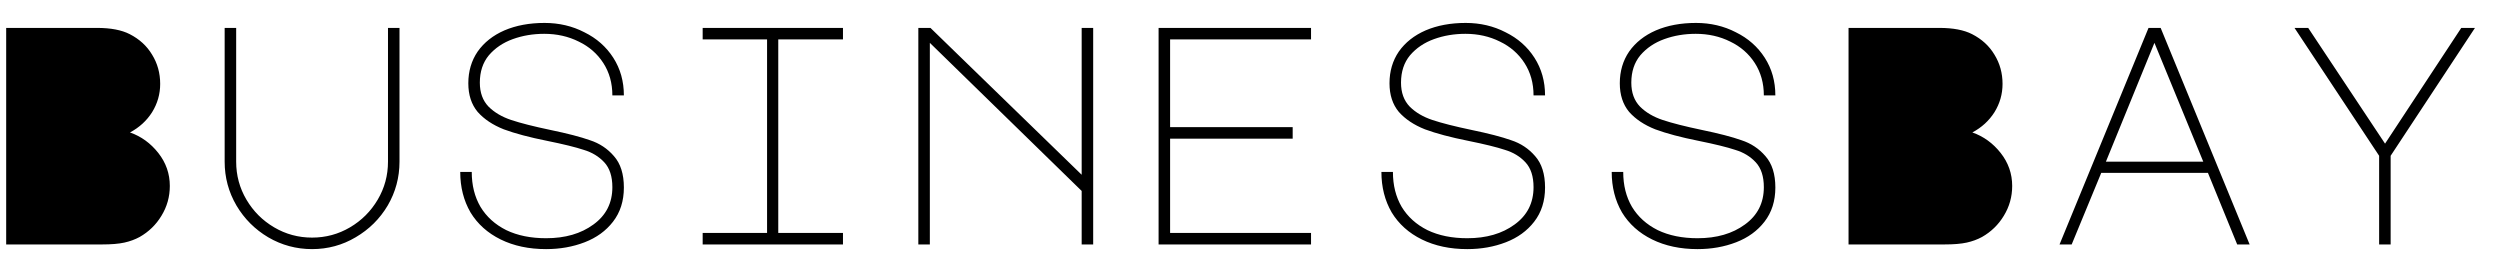 <svg width="225" height="24" viewBox="0 0 225 24" fill="none" xmlns="http://www.w3.org/2000/svg">
<g clip-path="url(#clip0_39_7)">
<path d="M8.732 2.512C9.964 2.512 10.944 2.699 11.672 3.072C12.549 3.52 13.221 4.136 13.688 4.92C14.173 5.704 14.416 6.581 14.416 7.552C14.416 8.467 14.173 9.316 13.688 10.1C13.203 10.865 12.54 11.472 11.7 11.92C12.708 12.275 13.557 12.891 14.248 13.768C14.939 14.645 15.284 15.635 15.284 16.736C15.284 17.707 15.032 18.603 14.528 19.424C14.043 20.227 13.389 20.861 12.568 21.328C12.157 21.552 11.7 21.72 11.196 21.832C10.692 21.944 10.02 22 9.18 22H0.556V2.512H8.732ZM20.219 2.512H21.255V14.552C21.255 15.784 21.563 16.923 22.179 17.968C22.795 19.013 23.625 19.844 24.671 20.46C25.716 21.076 26.855 21.384 28.087 21.384C29.319 21.384 30.457 21.076 31.503 20.46C32.548 19.844 33.379 19.013 33.995 17.968C34.611 16.923 34.919 15.784 34.919 14.552V2.512H35.955V14.552C35.955 15.971 35.6 17.287 34.891 18.5C34.181 19.695 33.22 20.647 32.007 21.356C30.812 22.065 29.505 22.42 28.087 22.42C26.668 22.42 25.352 22.065 24.139 21.356C22.944 20.647 21.992 19.695 21.283 18.5C20.573 17.287 20.219 15.971 20.219 14.552V2.512ZM49.233 12.676C47.647 12.359 46.349 12.013 45.341 11.64C44.352 11.248 43.568 10.725 42.989 10.072C42.429 9.4 42.149 8.541 42.149 7.496C42.149 6.413 42.429 5.461 42.989 4.64C43.568 3.819 44.37 3.184 45.397 2.736C46.443 2.288 47.647 2.064 49.009 2.064C50.316 2.064 51.511 2.344 52.593 2.904C53.694 3.445 54.562 4.211 55.197 5.2C55.832 6.189 56.149 7.319 56.149 8.588H55.113C55.113 7.487 54.843 6.516 54.301 5.676C53.76 4.836 53.023 4.192 52.089 3.744C51.156 3.277 50.12 3.044 48.981 3.044C47.973 3.044 47.031 3.203 46.153 3.52C45.276 3.837 44.557 4.323 43.997 4.976C43.456 5.629 43.185 6.451 43.185 7.44C43.185 8.336 43.447 9.055 43.969 9.596C44.492 10.119 45.173 10.52 46.013 10.8C46.853 11.08 48.029 11.379 49.541 11.696C51.072 12.013 52.257 12.321 53.097 12.62C53.956 12.9 54.675 13.376 55.253 14.048C55.85 14.72 56.149 15.663 56.149 16.876C56.149 18.089 55.822 19.116 55.169 19.956C54.535 20.777 53.685 21.393 52.621 21.804C51.557 22.215 50.4 22.42 49.149 22.42C47.6 22.42 46.237 22.131 45.061 21.552C43.885 20.973 42.98 20.161 42.345 19.116C41.729 18.052 41.421 16.839 41.421 15.476H42.457C42.457 16.671 42.718 17.716 43.241 18.612C43.782 19.508 44.557 20.208 45.565 20.712C46.573 21.197 47.768 21.44 49.149 21.44C50.867 21.44 52.285 21.029 53.405 20.208C54.544 19.387 55.113 18.267 55.113 16.848C55.113 15.877 54.87 15.131 54.385 14.608C53.9 14.085 53.284 13.712 52.537 13.488C51.809 13.245 50.708 12.975 49.233 12.676ZM75.868 2.512V3.548H70.044V20.964H75.868V22H63.24V20.964H69.036V3.548H63.24V2.512H75.868ZM82.65 22V2.512H83.742L97.35 15.728V2.512H98.386V22H97.35V17.184L83.686 3.856V22H82.65ZM104.273 2.512H117.993V3.548H105.309V11.444H116.341V12.48H105.309V20.964H117.993V22H104.273V2.512ZM132.139 12.676C130.553 12.359 129.255 12.013 128.247 11.64C127.258 11.248 126.474 10.725 125.895 10.072C125.335 9.4 125.055 8.541 125.055 7.496C125.055 6.413 125.335 5.461 125.895 4.64C126.474 3.819 127.277 3.184 128.303 2.736C129.349 2.288 130.553 2.064 131.915 2.064C133.222 2.064 134.417 2.344 135.499 2.904C136.601 3.445 137.469 4.211 138.103 5.2C138.738 6.189 139.055 7.319 139.055 8.588H138.019C138.019 7.487 137.749 6.516 137.207 5.676C136.666 4.836 135.929 4.192 134.995 3.744C134.062 3.277 133.026 3.044 131.887 3.044C130.879 3.044 129.937 3.203 129.059 3.52C128.182 3.837 127.463 4.323 126.903 4.976C126.362 5.629 126.091 6.451 126.091 7.44C126.091 8.336 126.353 9.055 126.875 9.596C127.398 10.119 128.079 10.52 128.919 10.8C129.759 11.08 130.935 11.379 132.447 11.696C133.978 12.013 135.163 12.321 136.003 12.62C136.862 12.9 137.581 13.376 138.159 14.048C138.757 14.72 139.055 15.663 139.055 16.876C139.055 18.089 138.729 19.116 138.075 19.956C137.441 20.777 136.591 21.393 135.527 21.804C134.463 22.215 133.306 22.42 132.055 22.42C130.506 22.42 129.143 22.131 127.967 21.552C126.791 20.973 125.886 20.161 125.251 19.116C124.635 18.052 124.327 16.839 124.327 15.476H125.363C125.363 16.671 125.625 17.716 126.147 18.612C126.689 19.508 127.463 20.208 128.471 20.712C129.479 21.197 130.674 21.44 132.055 21.44C133.773 21.44 135.191 21.029 136.311 20.208C137.45 19.387 138.019 18.267 138.019 16.848C138.019 15.877 137.777 15.131 137.291 14.608C136.806 14.085 136.19 13.712 135.443 13.488C134.715 13.245 133.614 12.975 132.139 12.676ZM152.866 12.676C151.279 12.359 149.982 12.013 148.974 11.64C147.985 11.248 147.201 10.725 146.622 10.072C146.062 9.4 145.782 8.541 145.782 7.496C145.782 6.413 146.062 5.461 146.622 4.64C147.201 3.819 148.003 3.184 149.03 2.736C150.075 2.288 151.279 2.064 152.642 2.064C153.949 2.064 155.143 2.344 156.226 2.904C157.327 3.445 158.195 4.211 158.83 5.2C159.465 6.189 159.782 7.319 159.782 8.588H158.746C158.746 7.487 158.475 6.516 157.934 5.676C157.393 4.836 156.655 4.192 155.722 3.744C154.789 3.277 153.753 3.044 152.614 3.044C151.606 3.044 150.663 3.203 149.786 3.52C148.909 3.837 148.19 4.323 147.63 4.976C147.089 5.629 146.818 6.451 146.818 7.44C146.818 8.336 147.079 9.055 147.602 9.596C148.125 10.119 148.806 10.52 149.646 10.8C150.486 11.08 151.662 11.379 153.174 11.696C154.705 12.013 155.89 12.321 156.73 12.62C157.589 12.9 158.307 13.376 158.886 14.048C159.483 14.72 159.782 15.663 159.782 16.876C159.782 18.089 159.455 19.116 158.802 19.956C158.167 20.777 157.318 21.393 156.254 21.804C155.19 22.215 154.033 22.42 152.782 22.42C151.233 22.42 149.87 22.131 148.694 21.552C147.518 20.973 146.613 20.161 145.978 19.116C145.362 18.052 145.054 16.839 145.054 15.476H146.09C146.09 16.671 146.351 17.716 146.874 18.612C147.415 19.508 148.19 20.208 149.198 20.712C150.206 21.197 151.401 21.44 152.782 21.44C154.499 21.44 155.918 21.029 157.038 20.208C158.177 19.387 158.746 18.267 158.746 16.848C158.746 15.877 158.503 15.131 158.018 14.608C157.533 14.085 156.917 13.712 156.17 13.488C155.442 13.245 154.341 12.975 152.866 12.676ZM174.545 2.512C175.777 2.512 176.757 2.699 177.485 3.072C178.362 3.52 179.034 4.136 179.501 4.92C179.986 5.704 180.229 6.581 180.229 7.552C180.229 8.467 179.986 9.316 179.501 10.1C179.015 10.865 178.353 11.472 177.513 11.92C178.521 12.275 179.37 12.891 180.061 13.768C180.751 14.645 181.097 15.635 181.097 16.736C181.097 17.707 180.845 18.603 180.341 19.424C179.855 20.227 179.202 20.861 178.381 21.328C177.97 21.552 177.513 21.72 177.009 21.832C176.505 21.944 175.833 22 174.993 22H166.369V2.512H174.545ZM193.367 2.512H194.459L202.467 22H201.347L198.715 15.56H189.111L186.451 22H185.359L193.367 2.512ZM189.531 14.552H198.295L193.899 3.856L189.531 14.552ZM207.738 2.512L214.654 12.928L221.514 2.512H222.746L215.158 14.02V22H214.122V14.02L206.506 2.512H207.738Z" fill="black"/>
</g>
<defs>
<clipPath id="clip0_39_7">
<rect width="225" height="24" fill="white"/>
</clipPath>
</defs>
</svg>
